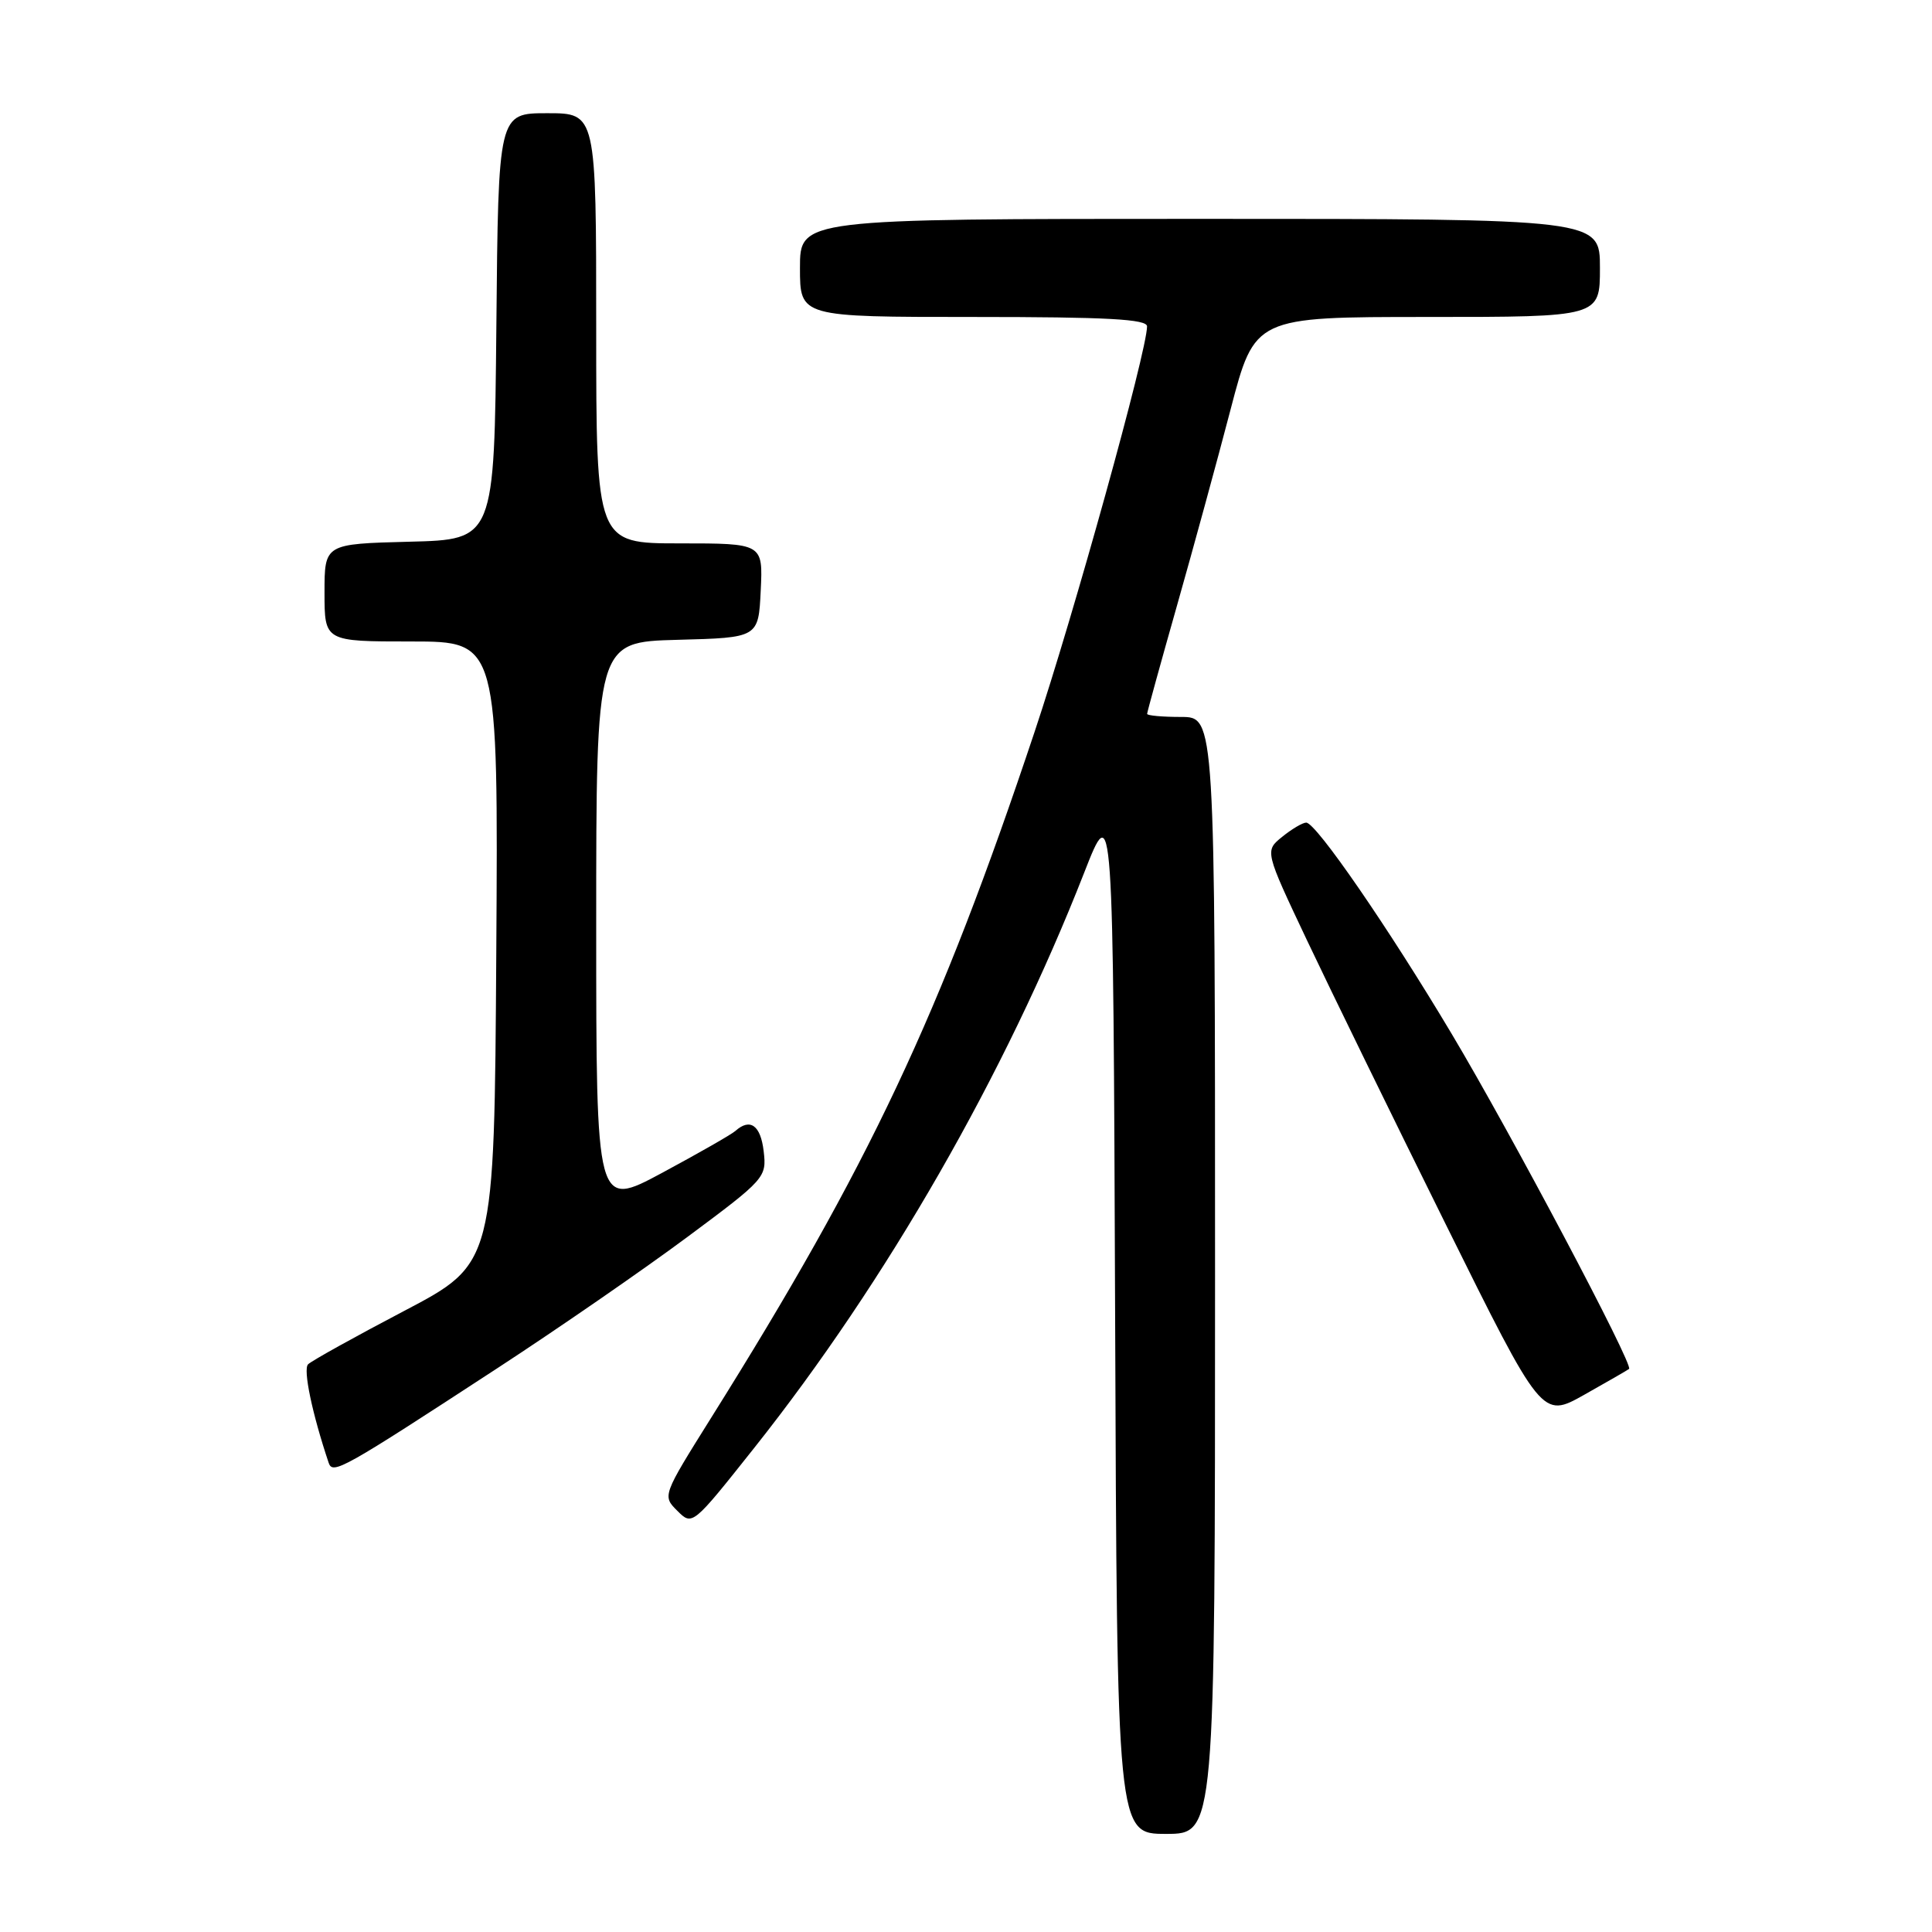 <?xml version="1.0" encoding="UTF-8" standalone="no"?>
<!DOCTYPE svg PUBLIC "-//W3C//DTD SVG 1.1//EN" "http://www.w3.org/Graphics/SVG/1.1/DTD/svg11.dtd" >
<svg xmlns="http://www.w3.org/2000/svg" xmlns:xlink="http://www.w3.org/1999/xlink" version="1.1" viewBox="0 0 256 256">
 <g >
 <path fill="currentColor"
d=" M 161.00 169.00 C 161.00 95.00 161.00 95.00 156.50 95.00 C 154.03 95.00 152.00 94.82 152.00 94.59 C 152.00 94.37 153.77 87.95 155.93 80.34 C 158.09 72.73 161.30 60.99 163.06 54.25 C 166.26 42.00 166.26 42.00 189.13 42.00 C 212.00 42.00 212.00 42.00 212.00 35.50 C 212.00 29.00 212.00 29.00 159.00 29.00 C 106.00 29.00 106.00 29.00 106.00 35.50 C 106.00 42.00 106.00 42.00 129.00 42.00 C 146.74 42.00 152.00 42.29 151.99 43.25 C 151.98 46.51 142.30 81.39 137.08 97.00 C 124.49 134.70 115.16 154.47 94.24 187.85 C 87.77 198.19 87.76 198.21 89.75 200.19 C 91.74 202.18 91.75 202.17 99.95 191.84 C 117.48 169.75 133.20 142.35 143.65 115.66 C 147.50 105.82 147.50 105.82 147.76 174.41 C 148.01 243.00 148.01 243.00 154.51 243.00 C 161.00 243.00 161.00 243.00 161.00 169.00 Z  M 66.00 181.23 C 73.97 176.03 85.25 168.24 91.05 163.93 C 101.40 156.24 101.60 156.01 101.19 152.54 C 100.79 149.11 99.40 148.11 97.45 149.85 C 96.93 150.32 92.56 152.81 87.75 155.40 C 79.00 160.10 79.00 160.10 79.00 122.59 C 79.00 85.07 79.00 85.07 89.75 84.78 C 100.50 84.50 100.50 84.50 100.80 78.25 C 101.10 72.00 101.10 72.00 90.05 72.00 C 79.00 72.00 79.00 72.00 79.00 43.50 C 79.00 15.00 79.00 15.00 72.52 15.00 C 66.03 15.00 66.03 15.00 65.77 43.25 C 65.50 71.50 65.50 71.50 54.25 71.78 C 43.00 72.07 43.00 72.07 43.00 78.53 C 43.00 85.00 43.00 85.00 54.51 85.00 C 66.02 85.00 66.02 85.00 65.76 126.21 C 65.50 167.43 65.50 167.43 53.58 173.69 C 47.02 177.13 41.28 180.32 40.82 180.78 C 40.14 181.46 41.36 187.30 43.55 193.83 C 44.09 195.42 45.32 194.73 66.00 181.23 Z  M 215.86 181.39 C 216.49 180.90 200.20 150.14 192.36 137.00 C 183.97 122.93 174.38 109.00 173.08 109.00 C 172.61 109.00 171.18 109.84 169.90 110.88 C 167.58 112.75 167.58 112.75 173.20 124.63 C 176.29 131.16 184.56 148.08 191.57 162.23 C 204.32 187.96 204.32 187.96 209.91 184.82 C 212.98 183.09 215.66 181.55 215.86 181.39 Z "/>
</g>
</svg>